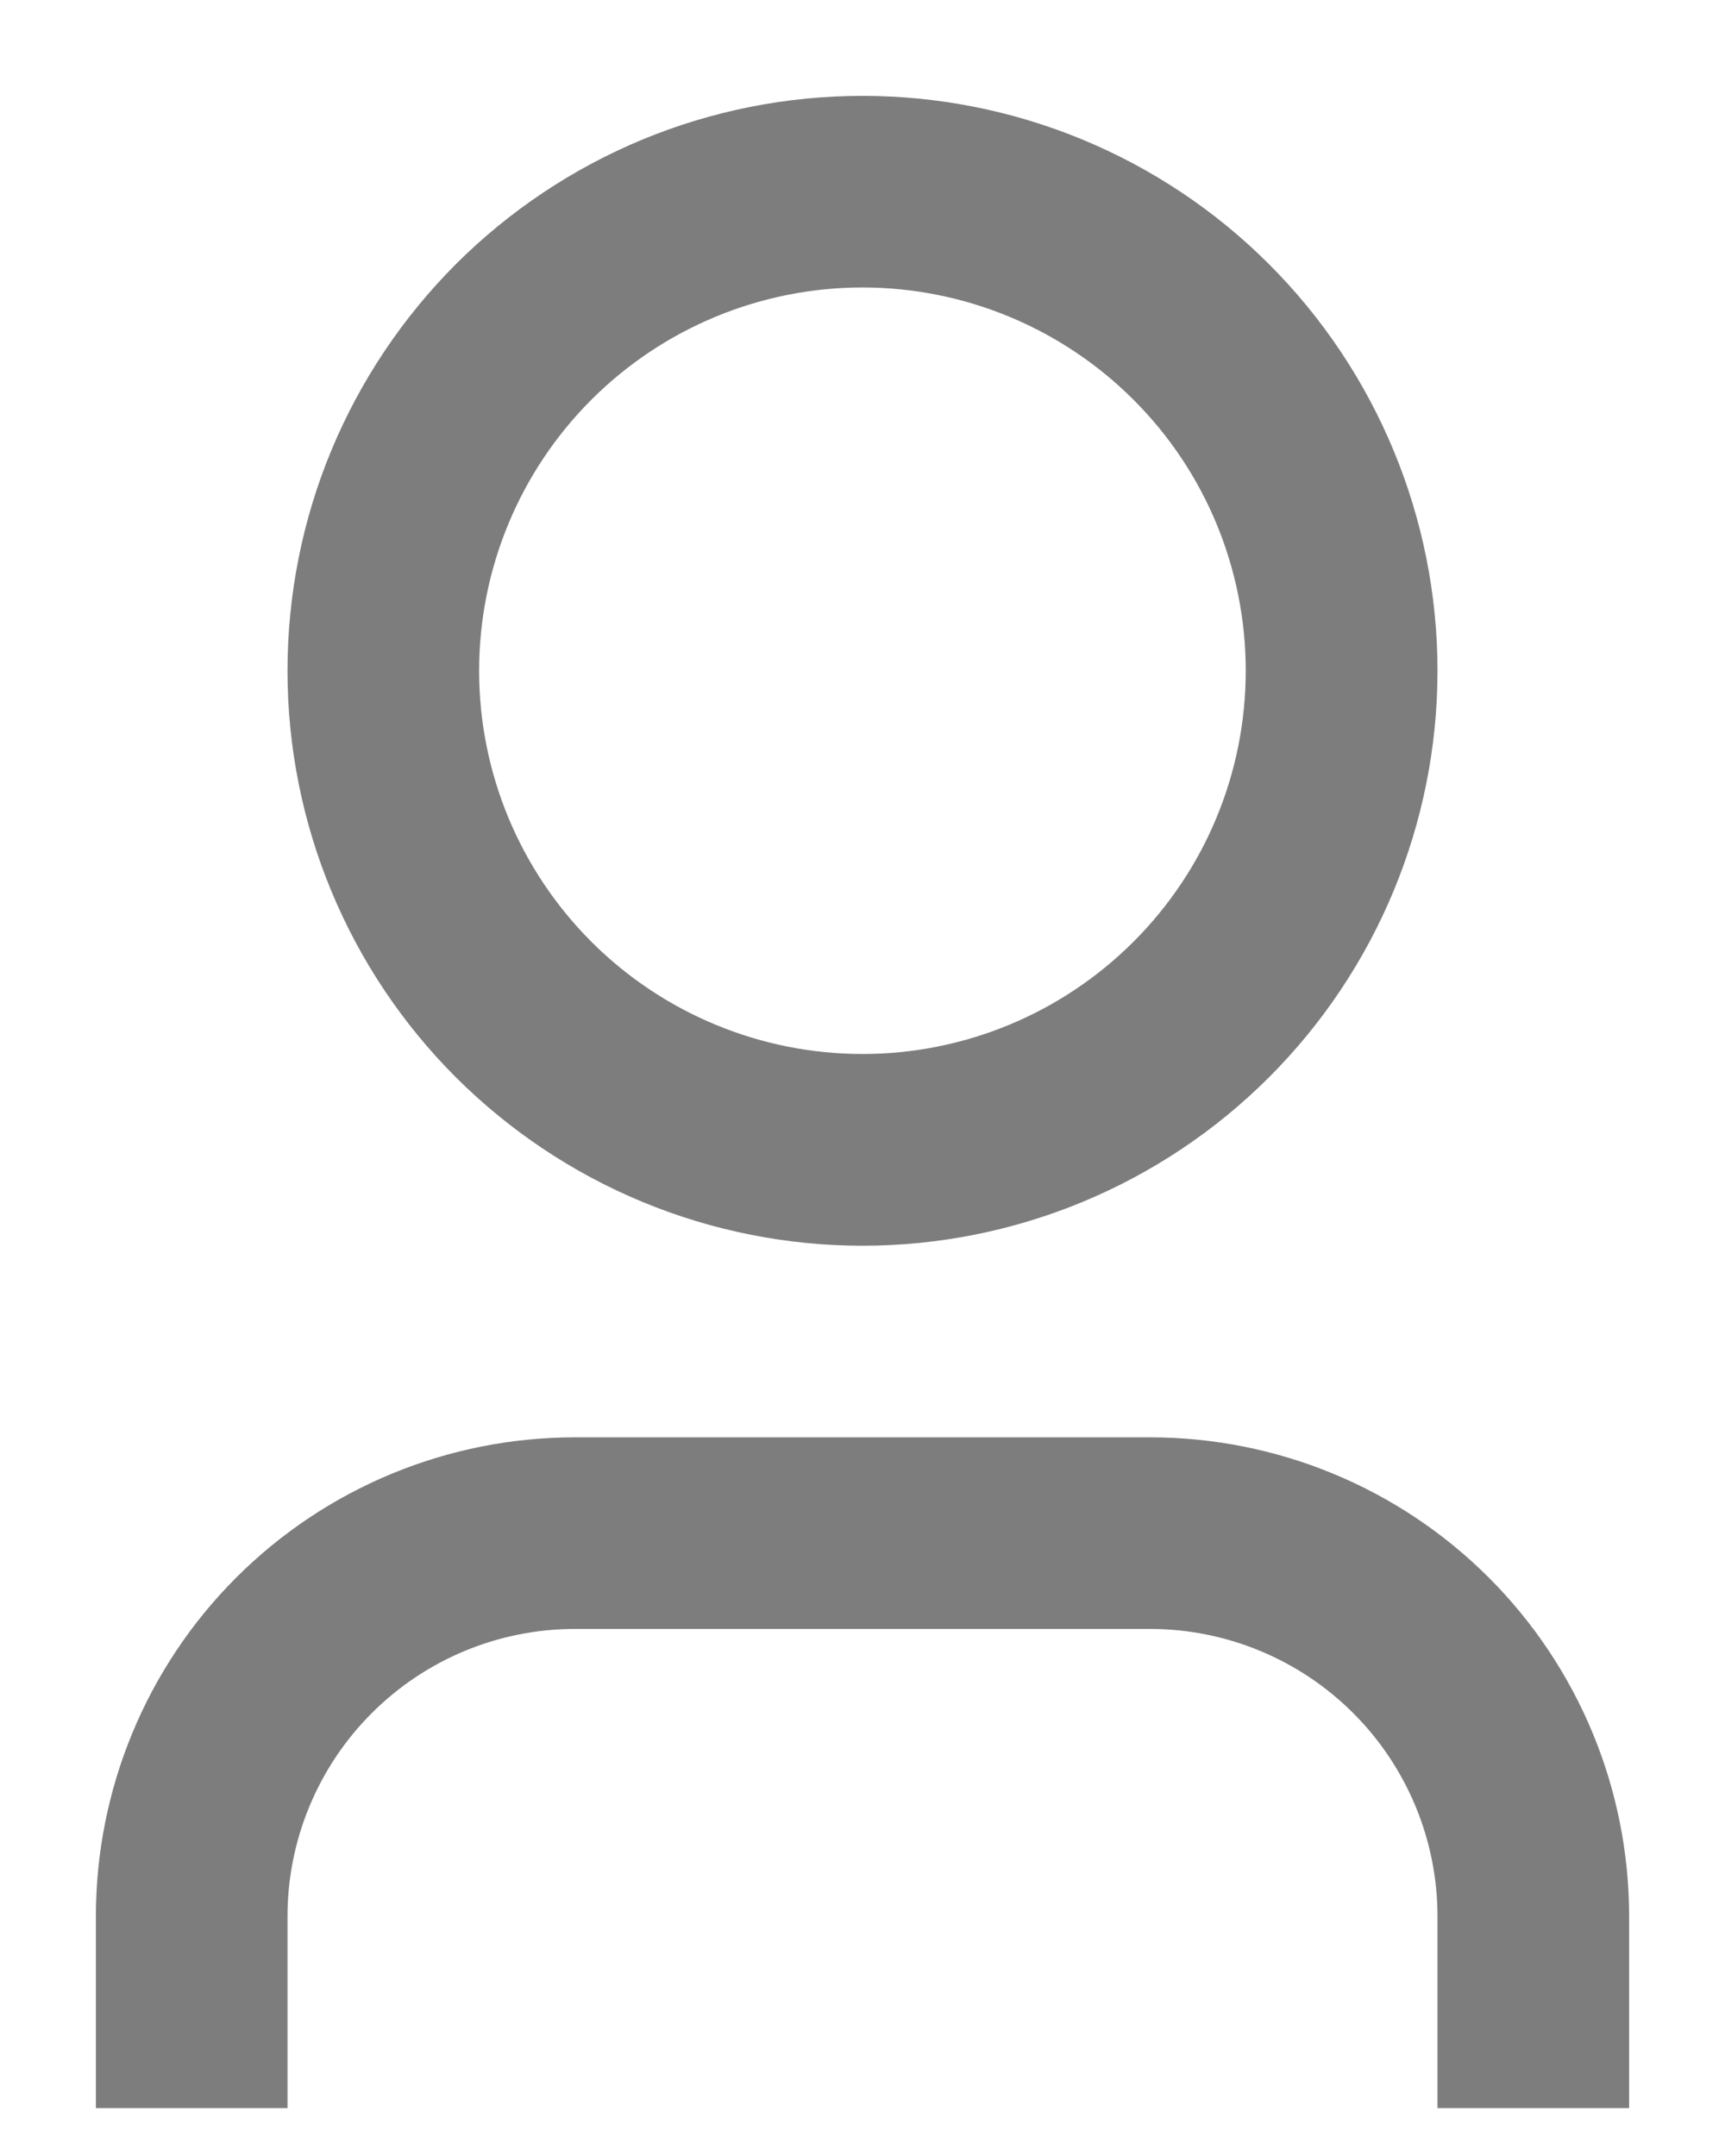 <svg width="12" height="15" viewBox="0 0 12 15" fill="none" xmlns="http://www.w3.org/2000/svg">
<path d="M11.333 14.667H10V13.333C10 12.803 9.789 12.294 9.414 11.919C9.039 11.544 8.53 11.333 8 11.333H4C3.469 11.333 2.961 11.544 2.586 11.919C2.211 12.294 2 12.803 2 13.333V14.667H0.667V13.333C0.667 12.449 1.018 11.601 1.643 10.976C2.268 10.351 3.116 10 4 10H8C8.884 10 9.732 10.351 10.357 10.976C10.982 11.601 11.333 12.449 11.333 13.333V14.667ZM6 8.667C5.475 8.667 4.954 8.563 4.469 8.362C3.984 8.161 3.543 7.866 3.171 7.495C2.8 7.124 2.505 6.683 2.304 6.197C2.103 5.712 2 5.192 2 4.667C2 4.141 2.103 3.621 2.304 3.136C2.505 2.651 2.8 2.21 3.171 1.838C3.543 1.467 3.984 1.172 4.469 0.971C4.954 0.77 5.475 0.667 6 0.667C7.061 0.667 8.078 1.088 8.828 1.838C9.578 2.588 10 3.606 10 4.667C10 5.727 9.578 6.745 8.828 7.495C8.078 8.245 7.061 8.667 6 8.667ZM6 7.333C6.707 7.333 7.385 7.052 7.885 6.552C8.386 6.052 8.666 5.374 8.666 4.667C8.666 3.959 8.386 3.281 7.885 2.781C7.385 2.281 6.707 2 6 2C5.293 2 4.614 2.281 4.114 2.781C3.614 3.281 3.333 3.959 3.333 4.667C3.333 5.374 3.614 6.052 4.114 6.552C4.614 7.052 5.293 7.333 6 7.333Z" fill="#7E7D7D"/>
</svg>
